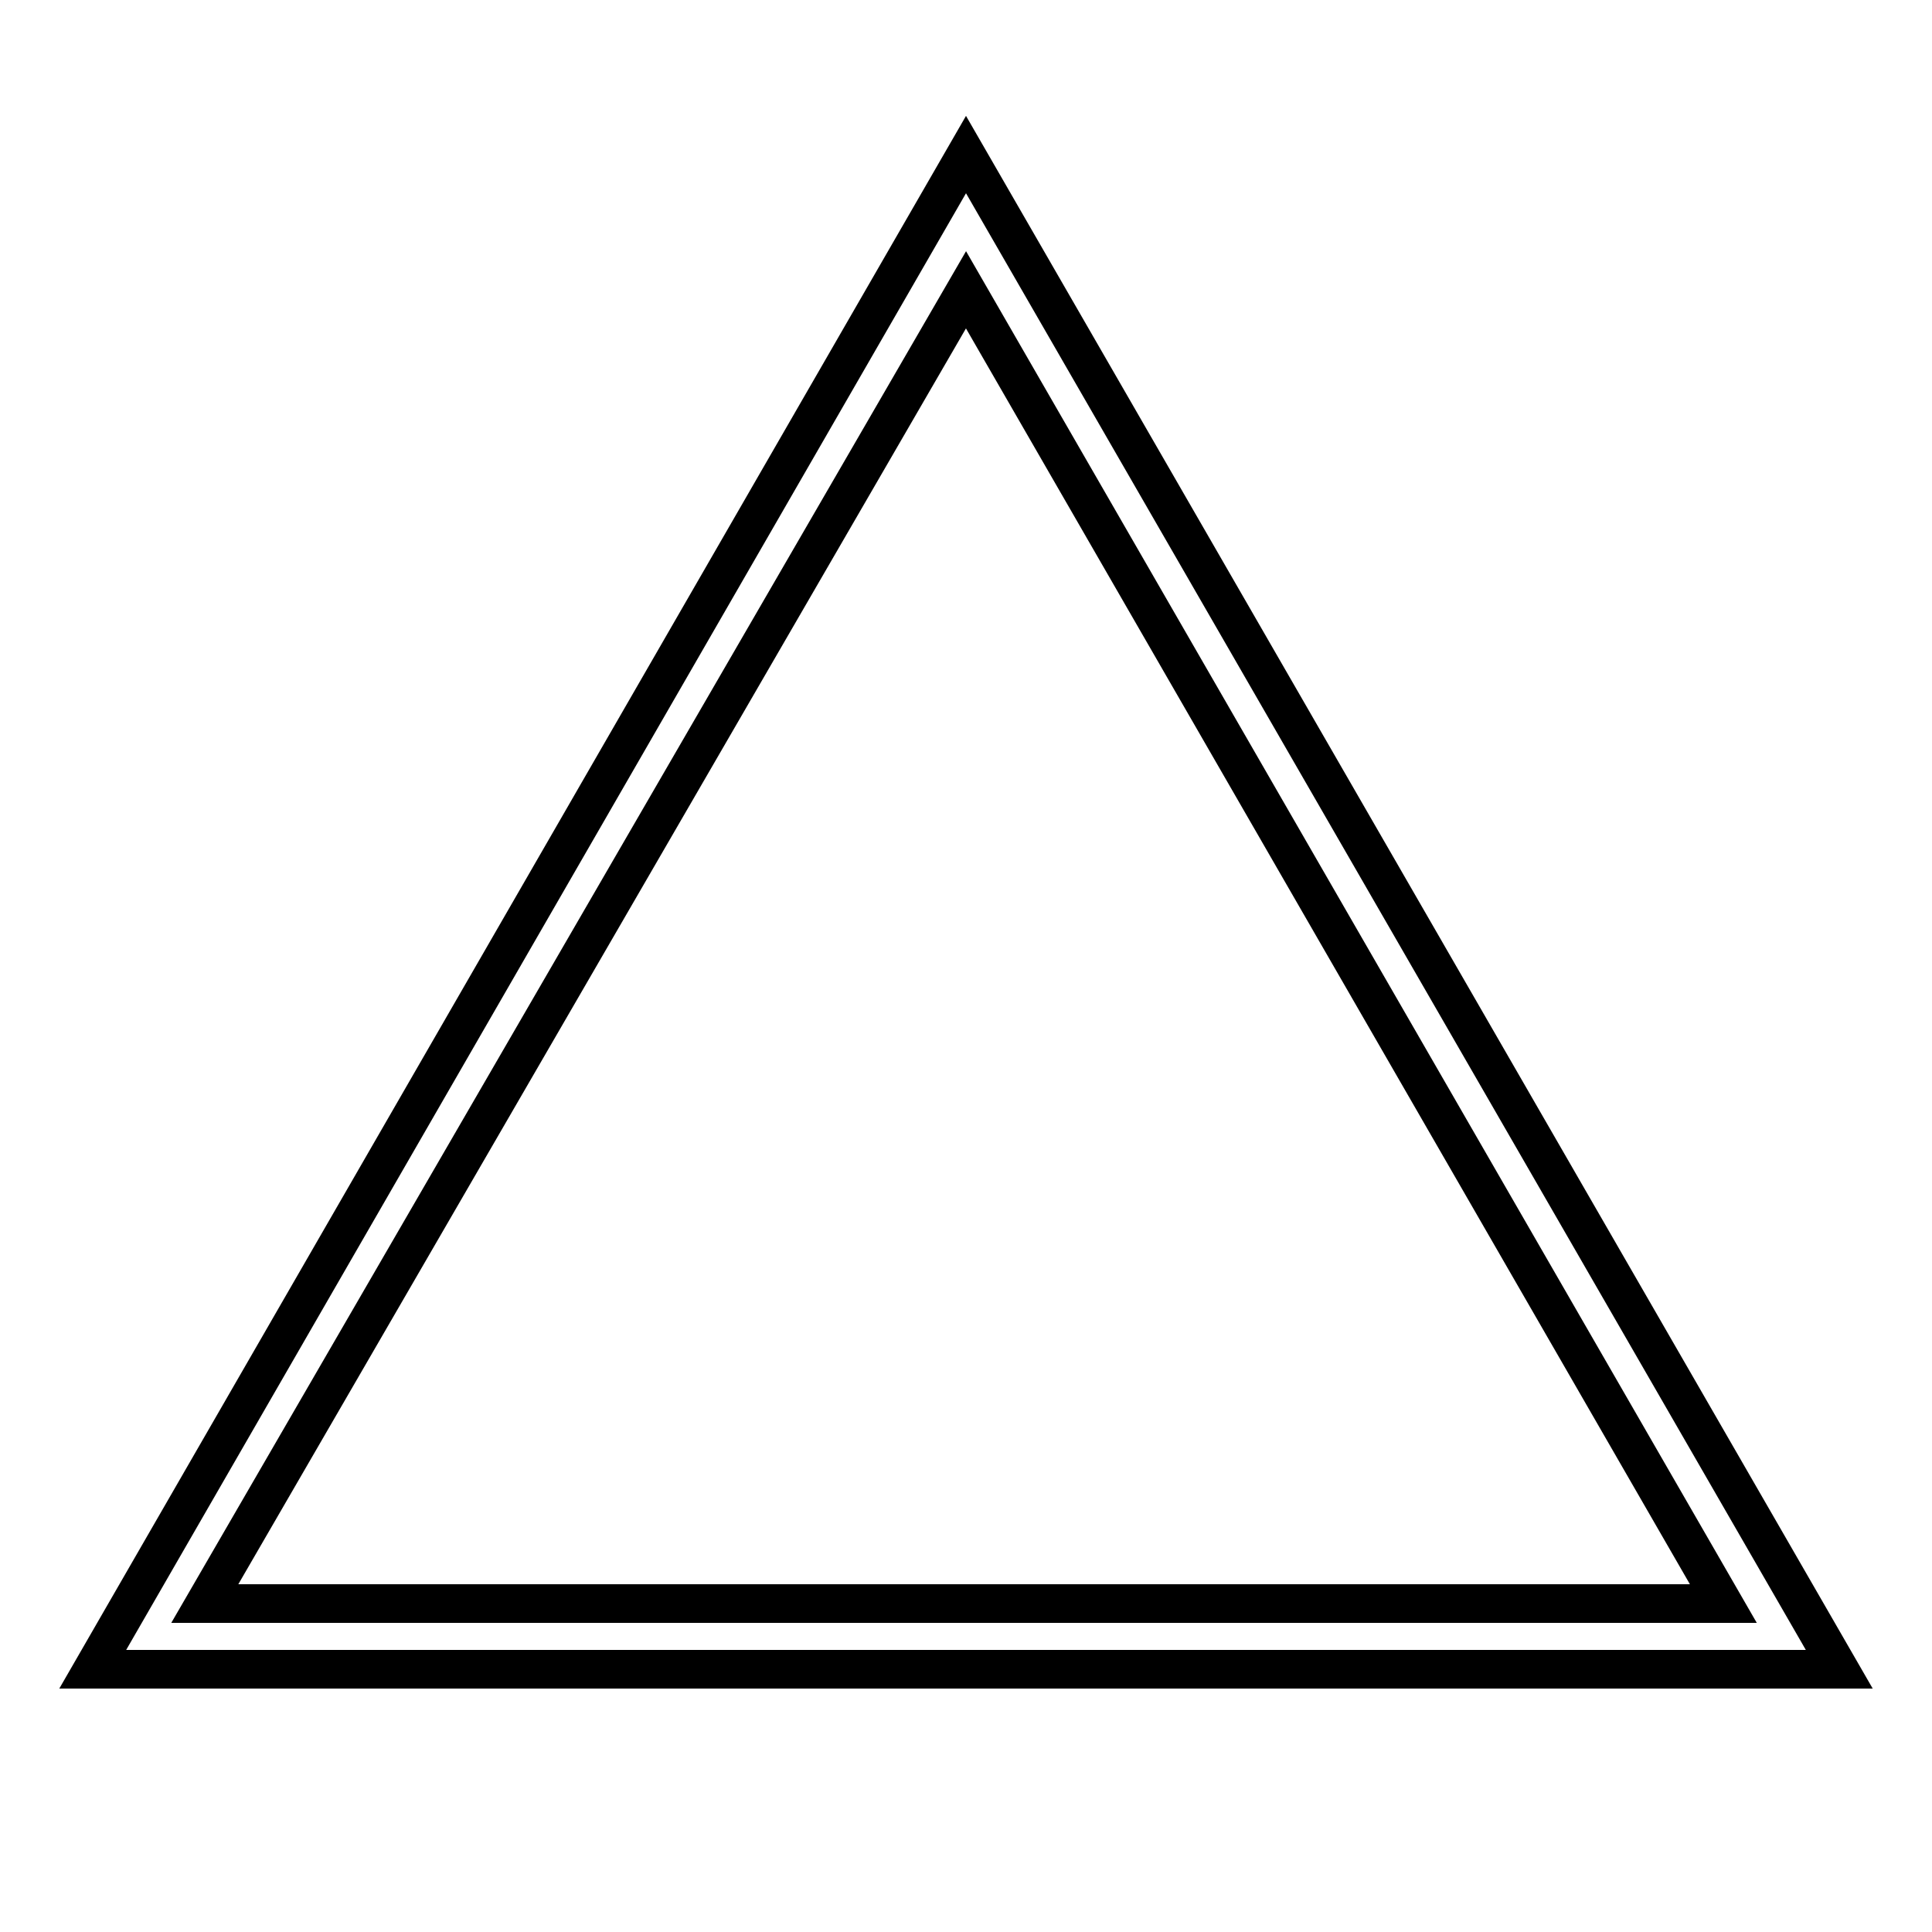 <?xml version='1.0' encoding='utf8'?>
<svg viewBox="0.0 -6.0 50.0 50.0" version="1.1" xmlns="http://www.w3.org/2000/svg">
<rect x="0.0" y="-6.0" width="50.0" height="50.0" fill="#808080" stroke="none"/>
<rect x="-1000" y="-1000" width="2000" height="2000" stroke="white" fill="white"/>
<g style="fill:white;stroke:#000000;  stroke-width:1">
<path d="M 25.0 -40.0 L 47.6 -0.8 L 2.4 -0.8 Z M 25.0 -36.5 L 5.3 -2.5 L 44.6 -2.5 Z" transform="translate(0.0 38.0)" />
</g>
</svg>